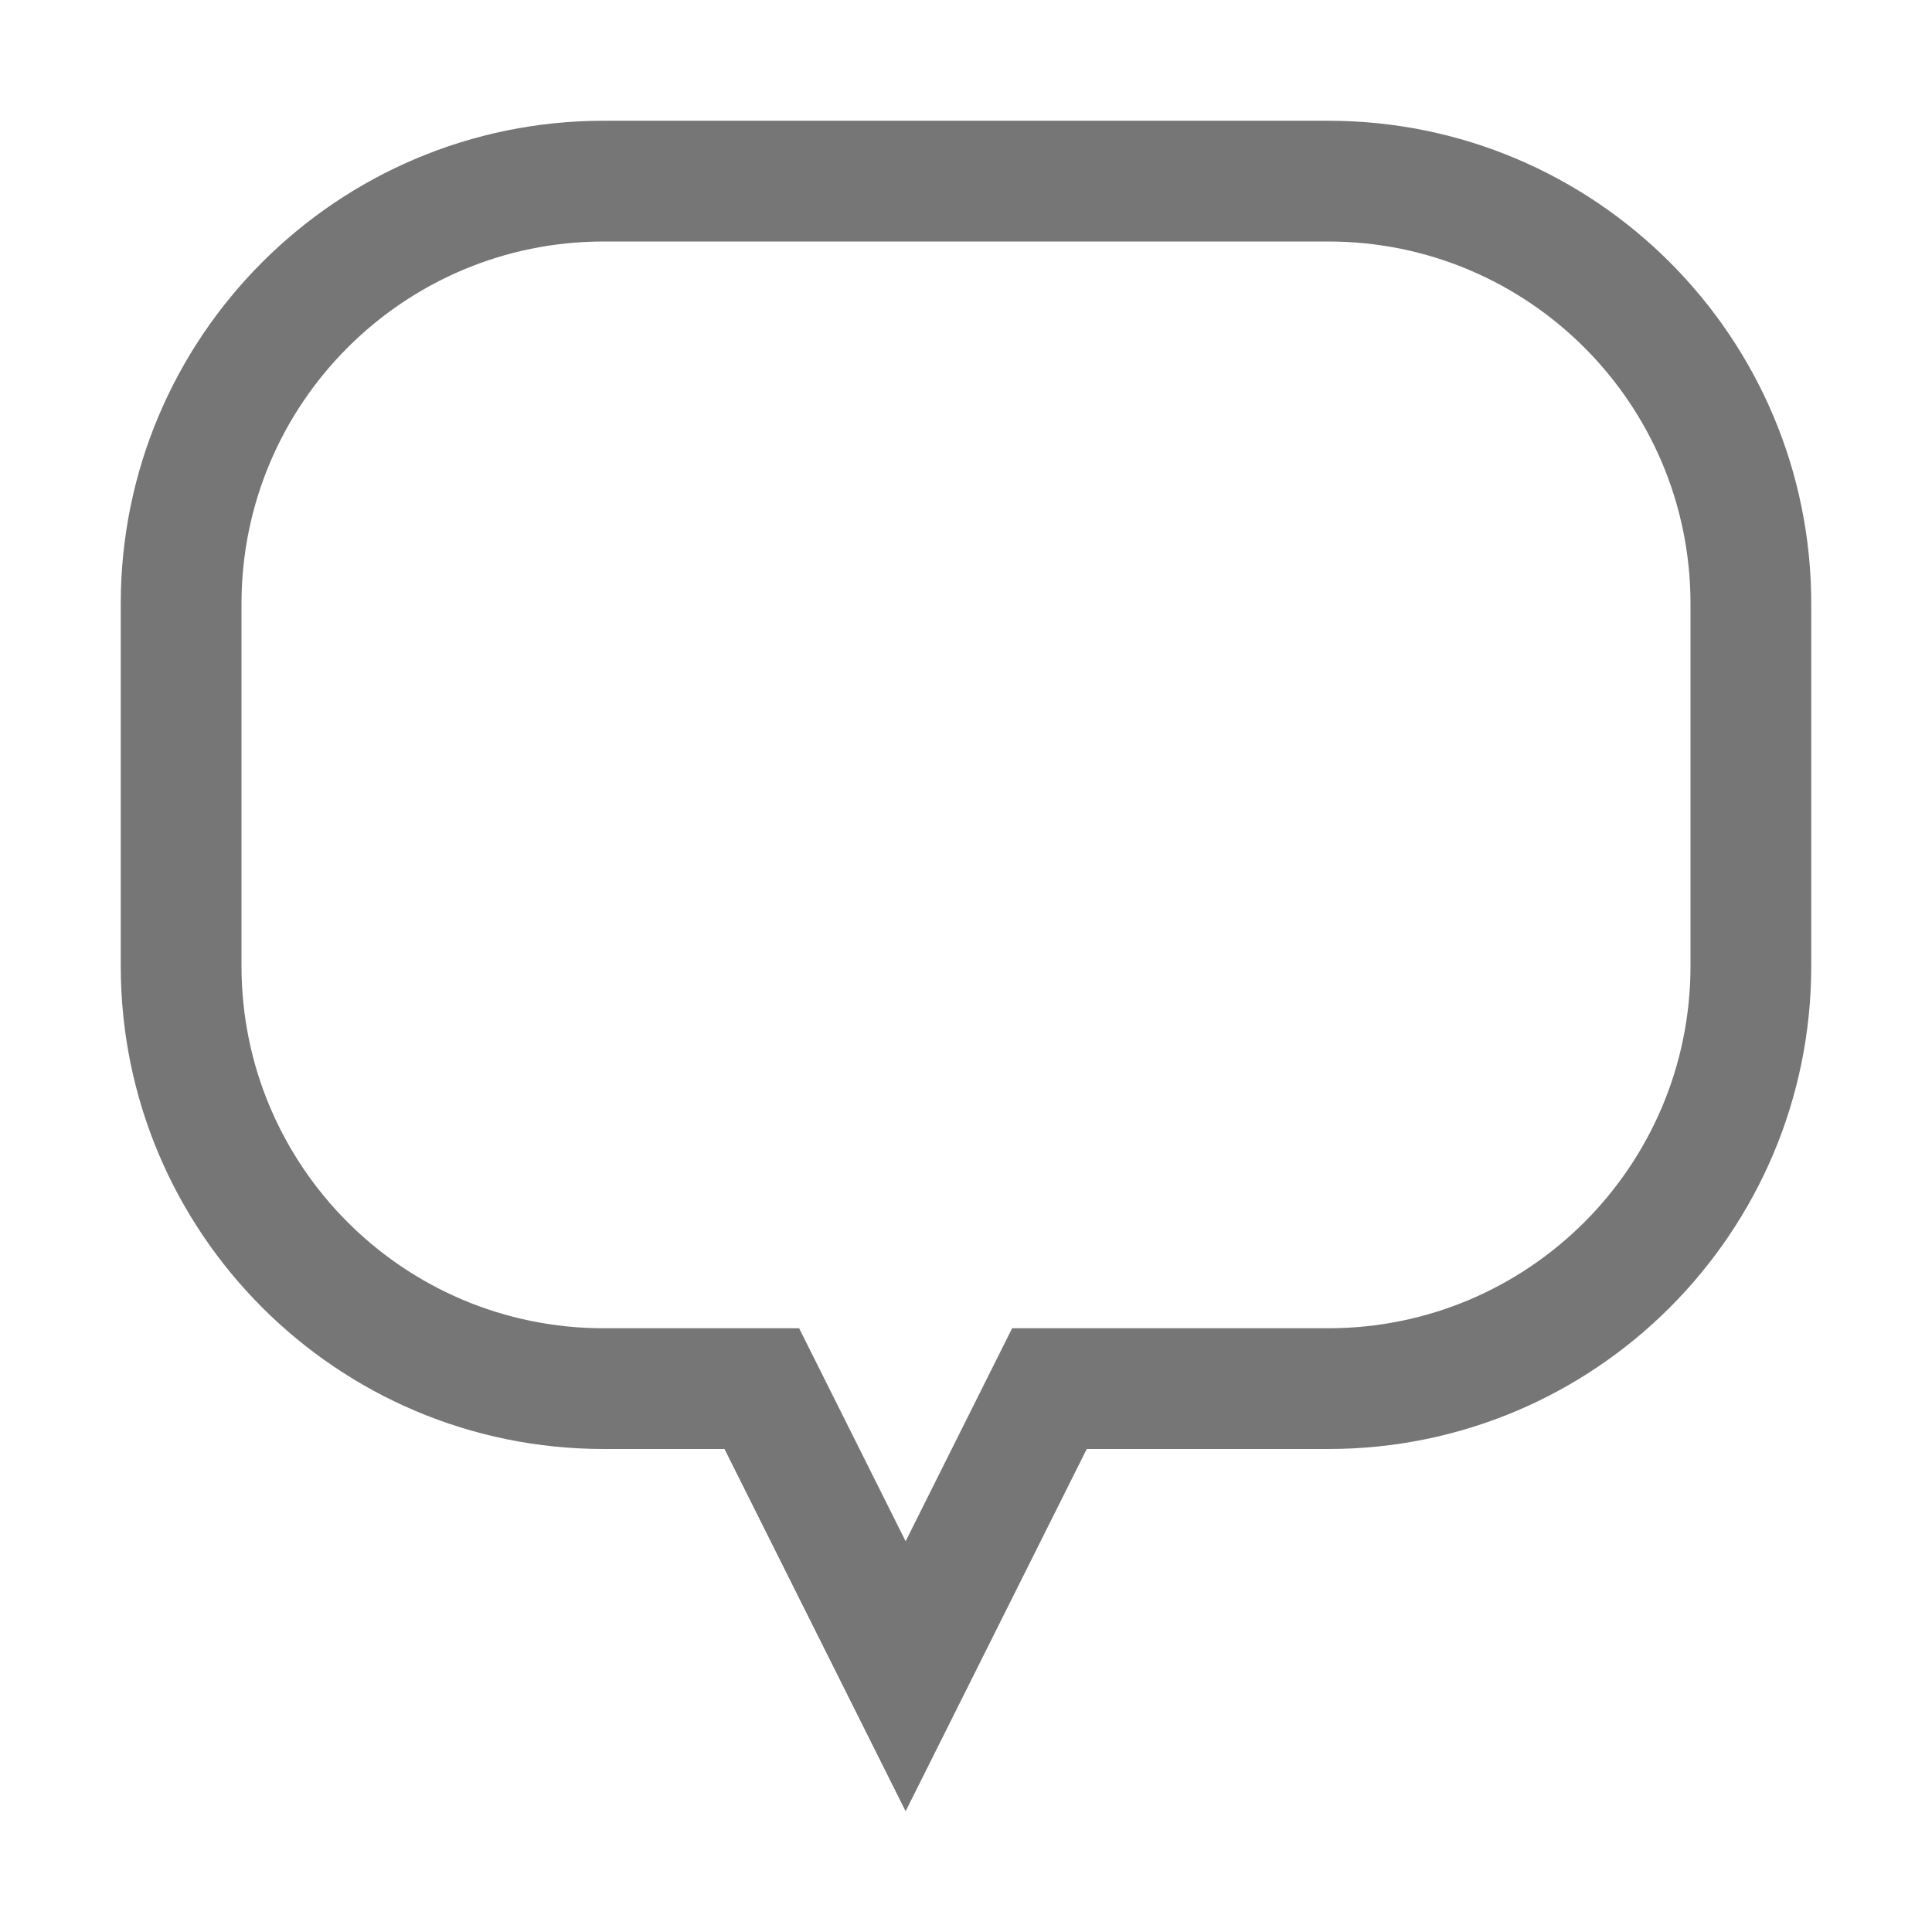 <?xml version="1.0" encoding="UTF-8"?>
<svg viewBox="0 0 16 16" version="1.1" xmlns="http://www.w3.org/2000/svg" xmlns:xlink="http://www.w3.org/1999/xlink">
    <!-- Generator: Sketch 52.6 (67491) - http://www.bohemiancoding.com/sketch -->
    <title>callout-rounded rectangular callout</title>
    <desc>Created with Sketch.</desc>
    <g id="callout-rounded-rectangular-callout" stroke="none" stroke-width="1" fill="none" fill-rule="evenodd">
        <g id="8.2" transform="translate(1, 1)" fill="#767676" fill-rule="nonzero">
            <path d="M7.382,10 L10,10 C11.657,10 13,8.657 13,7 L13,4 C13,2.343 11.657,1 10,1 L4,1 C2.343,1 1,2.343 1,4 L1,7 C1,8.657 2.343,10 4,10 L5.618,10 L6.5,11.764 L7.382,10 Z M8,11 L6.5,14 L5,11 L4,11 C1.791,11 2.705415e-16,9.209 0,7 L0,4 C-2.705415e-16,1.791 1.791,4.05812251e-16 4,0 L10,0 C12.209,-4.05812251e-16 14,1.791 14,4 L14,7 C14,9.209 12.209,11 10,11 L8,11 Z" id="Combined-Shape-Copy-4"></path>
        </g>
    </g>
</svg>